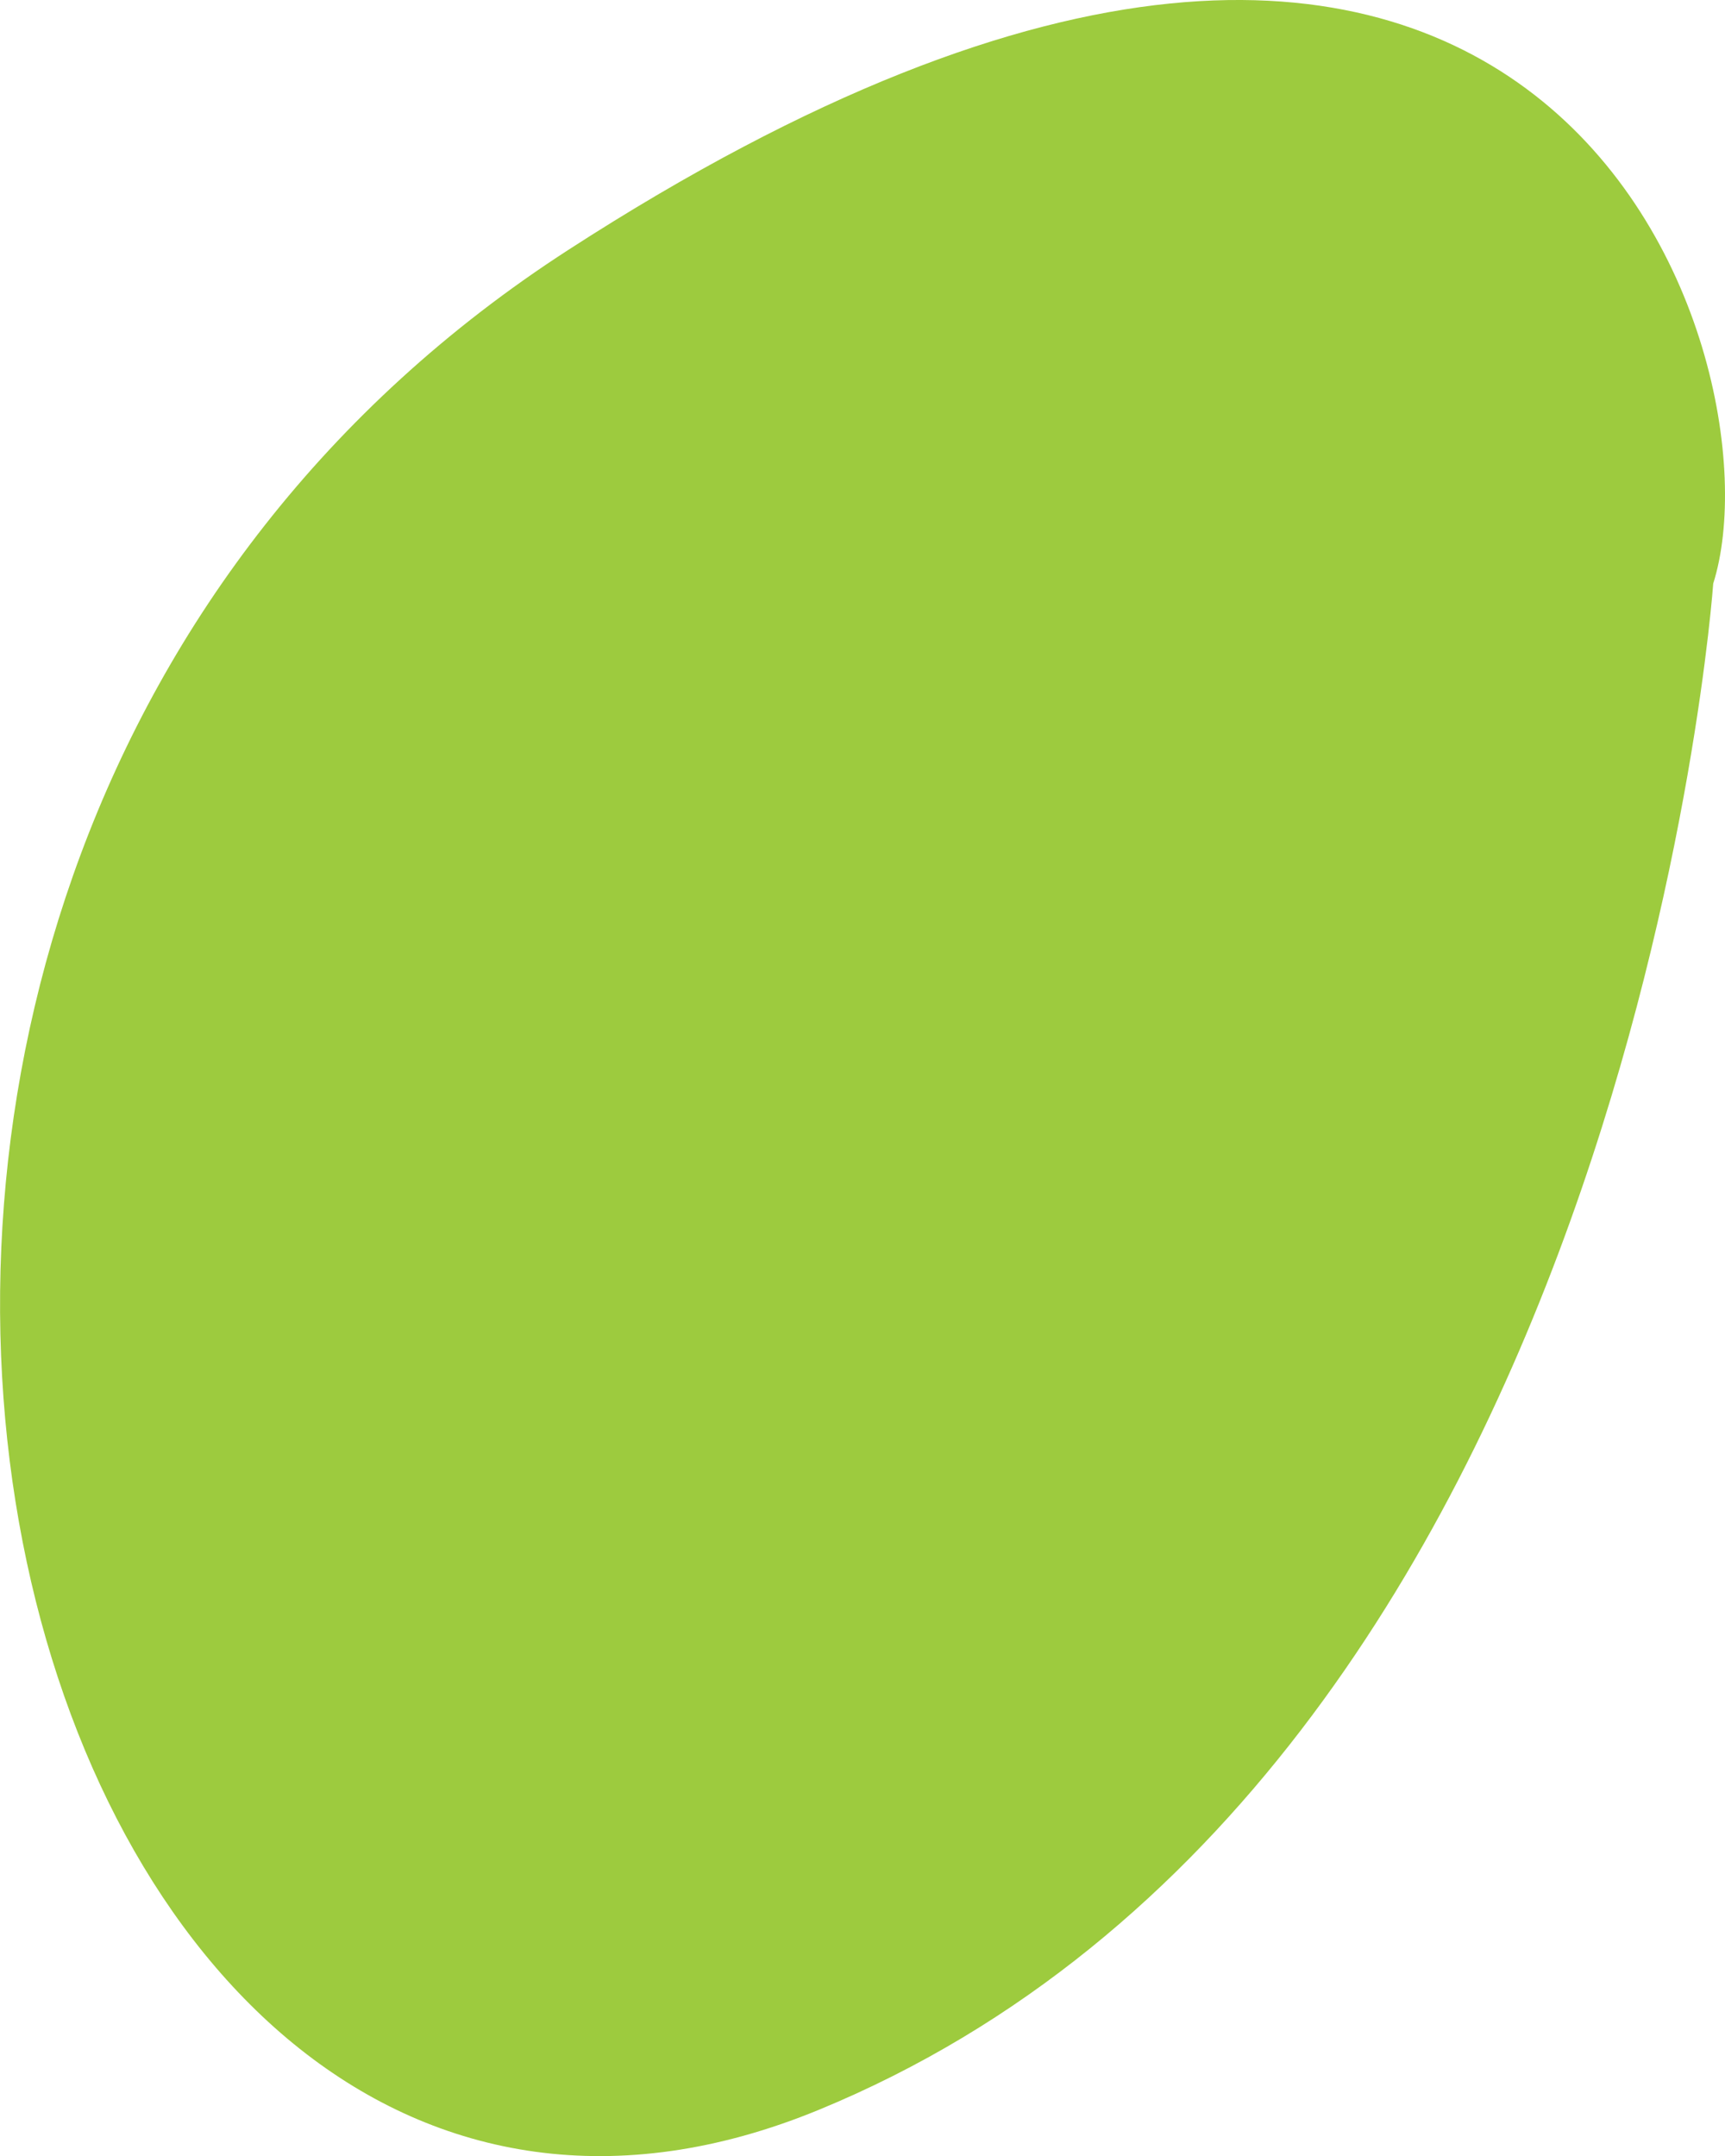 <svg version="1.1" id="图层_1" x="0px" y="0px" width="24.014px" height="30.021px" viewBox="0 0 24.014 30.021" enable-background="new 0 0 24.014 30.021" xml:space="preserve" xmlns:xml="http://www.w3.org/XML/1998/namespace" xmlns="http://www.w3.org/2000/svg" xmlns:xlink="http://www.w3.org/1999/xlink">
  <path fill="#9DCB3E" d="M23.85,8.125c0,0-1.163,16.603-12.452,21.25C0.108,34.024-5.703,12.277,7.912,3.479
	C21.524-5.321,24.846,4.971,23.85,8.125z" class="color c1"/>
</svg>